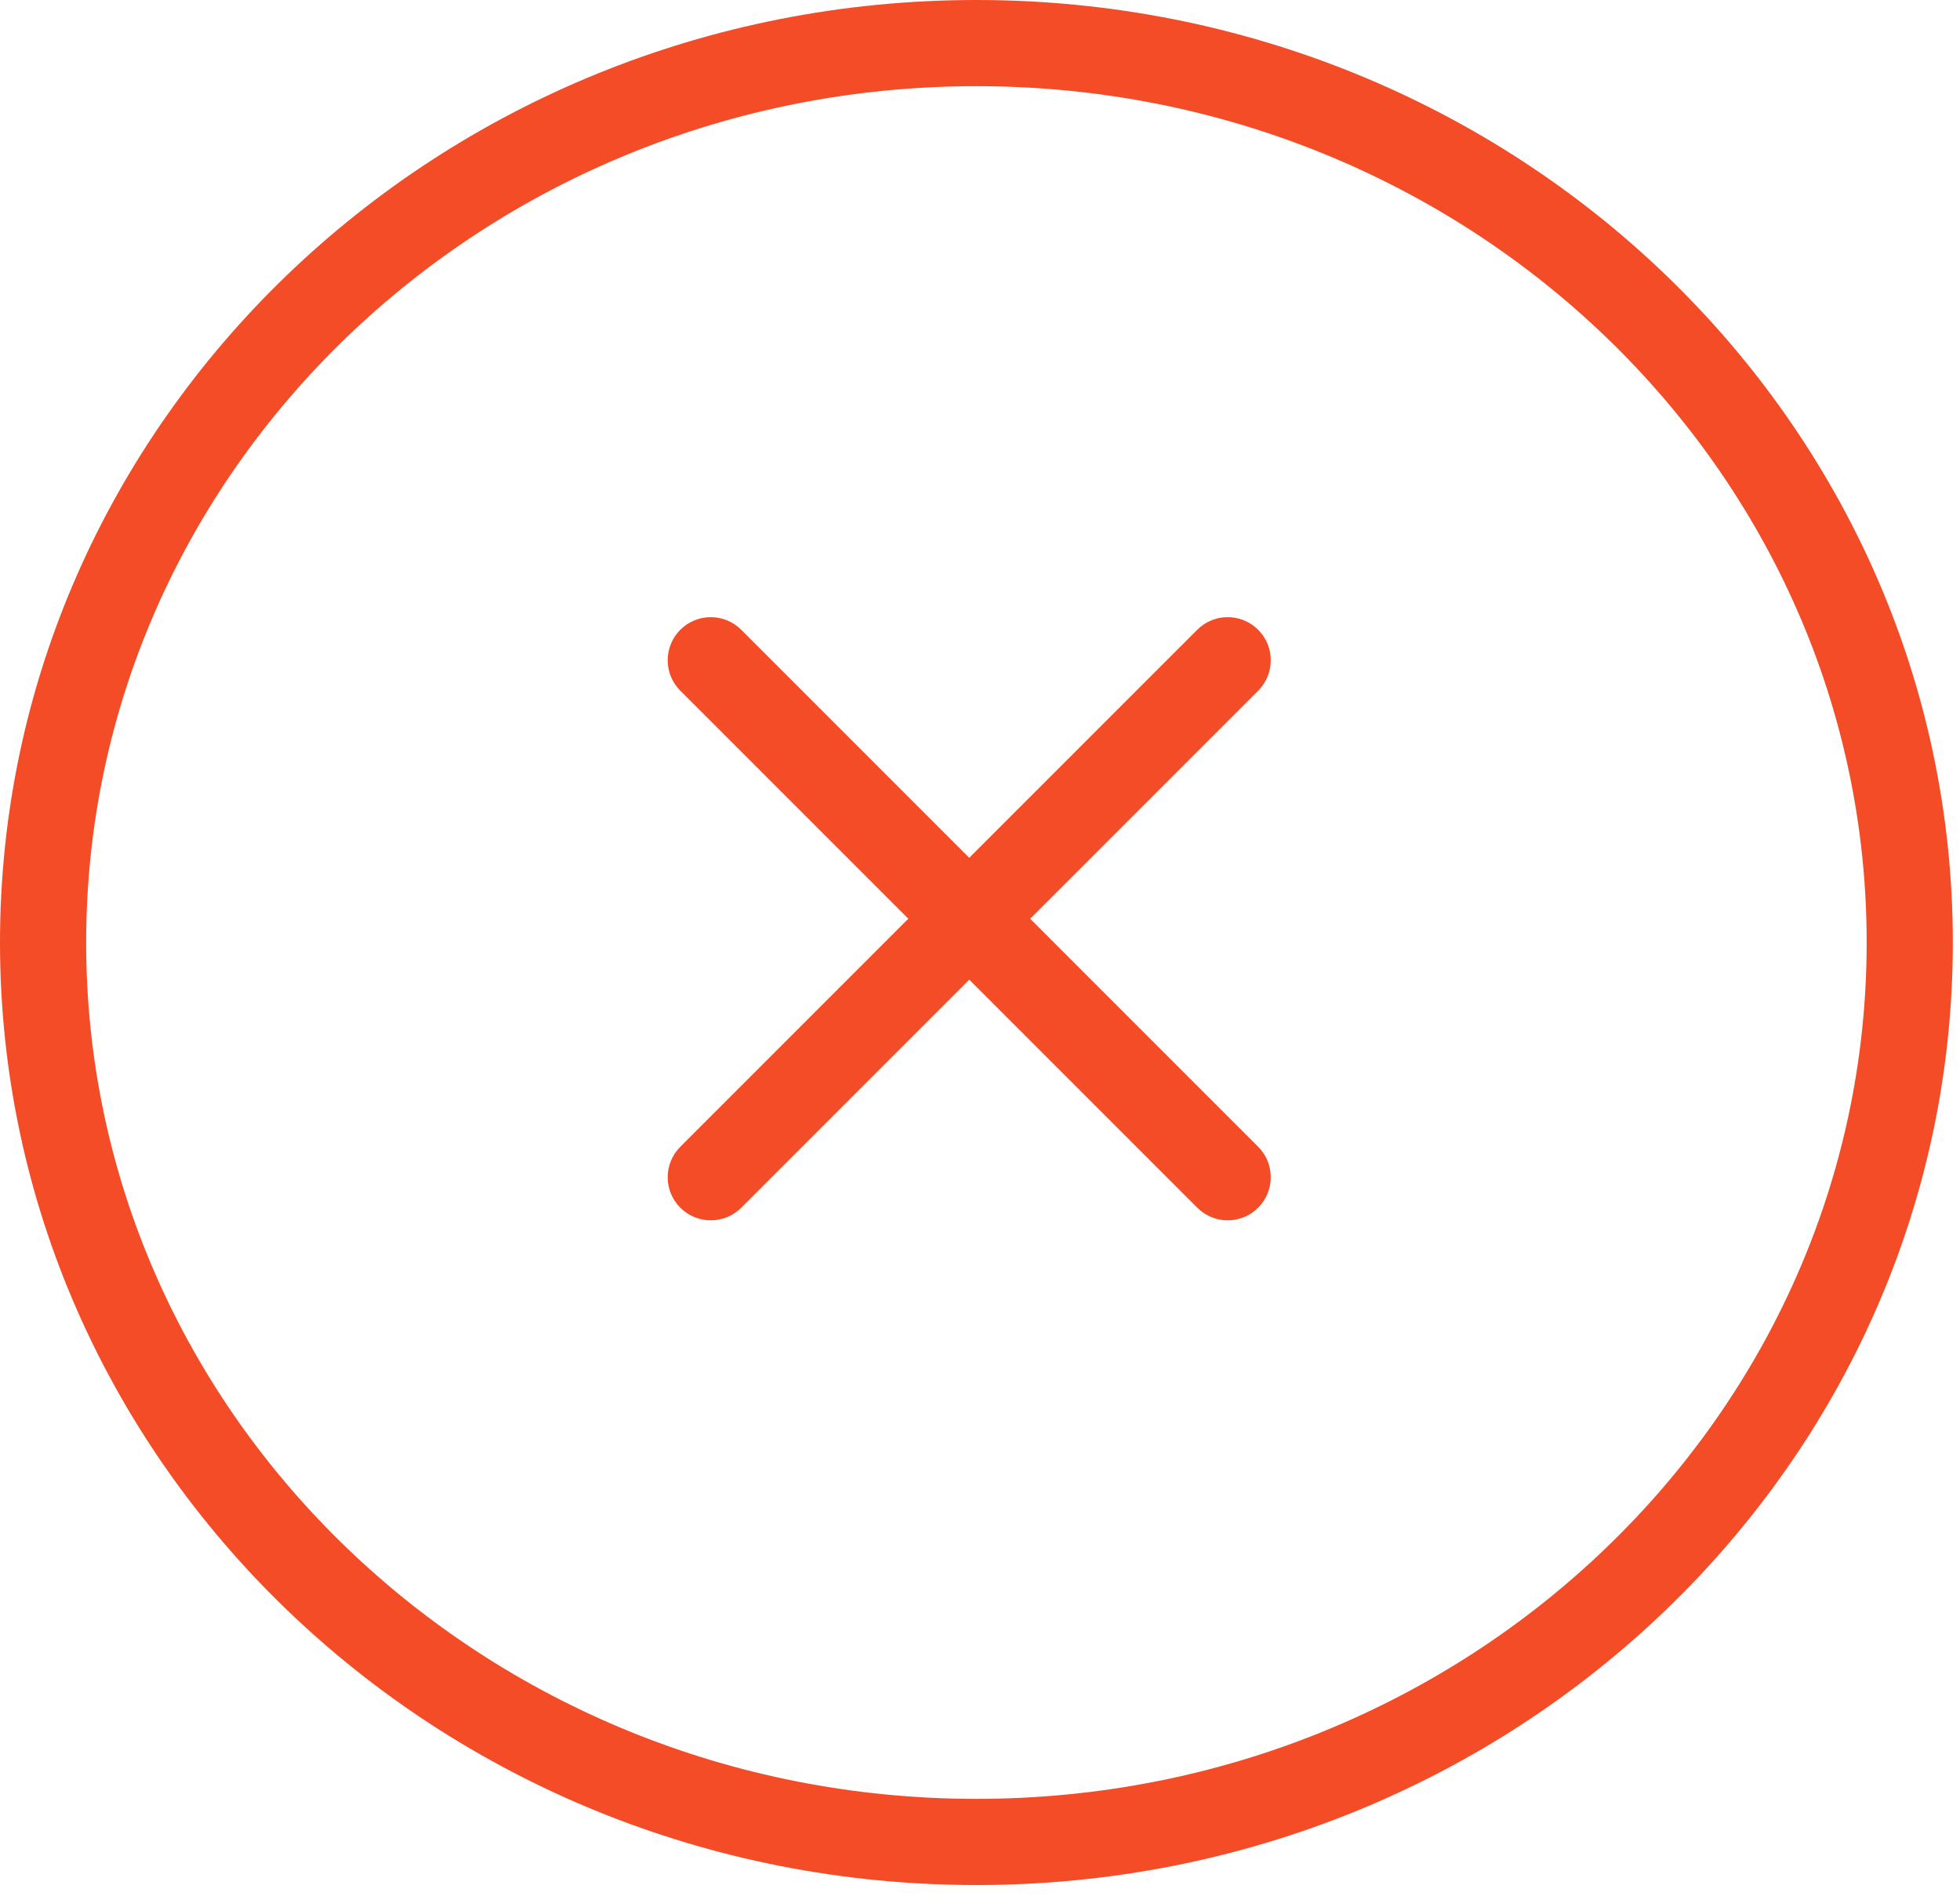 <svg width="91" height="88" viewBox="0 0 91 88" fill="none" xmlns="http://www.w3.org/2000/svg">
<path d="M88.667 43.753C88.667 66.813 69.266 85.506 45.333 85.506C21.401 85.506 2 66.813 2 43.753C2 20.694 21.401 2 45.333 2C69.266 2 88.667 20.694 88.667 43.753Z" stroke="#F34C27" stroke-width="4" stroke-linecap="round" stroke-linejoin="round"/>
<path fill-rule="evenodd" clip-rule="evenodd" d="M58.414 32.064C59.195 31.283 59.195 30.016 58.414 29.235C57.633 28.454 56.367 28.454 55.586 29.235L45 39.821L34.414 29.235C33.633 28.454 32.367 28.454 31.586 29.235C30.805 30.016 30.805 31.283 31.586 32.064L42.172 42.649L31.586 53.235C30.805 54.016 30.805 55.283 31.586 56.064C32.367 56.845 33.633 56.845 34.414 56.064L45 45.478L55.586 56.064C56.367 56.845 57.633 56.845 58.414 56.064C59.195 55.283 59.195 54.016 58.414 53.235L47.828 42.649L58.414 32.064Z" fill="#F34C27"/>
</svg>
